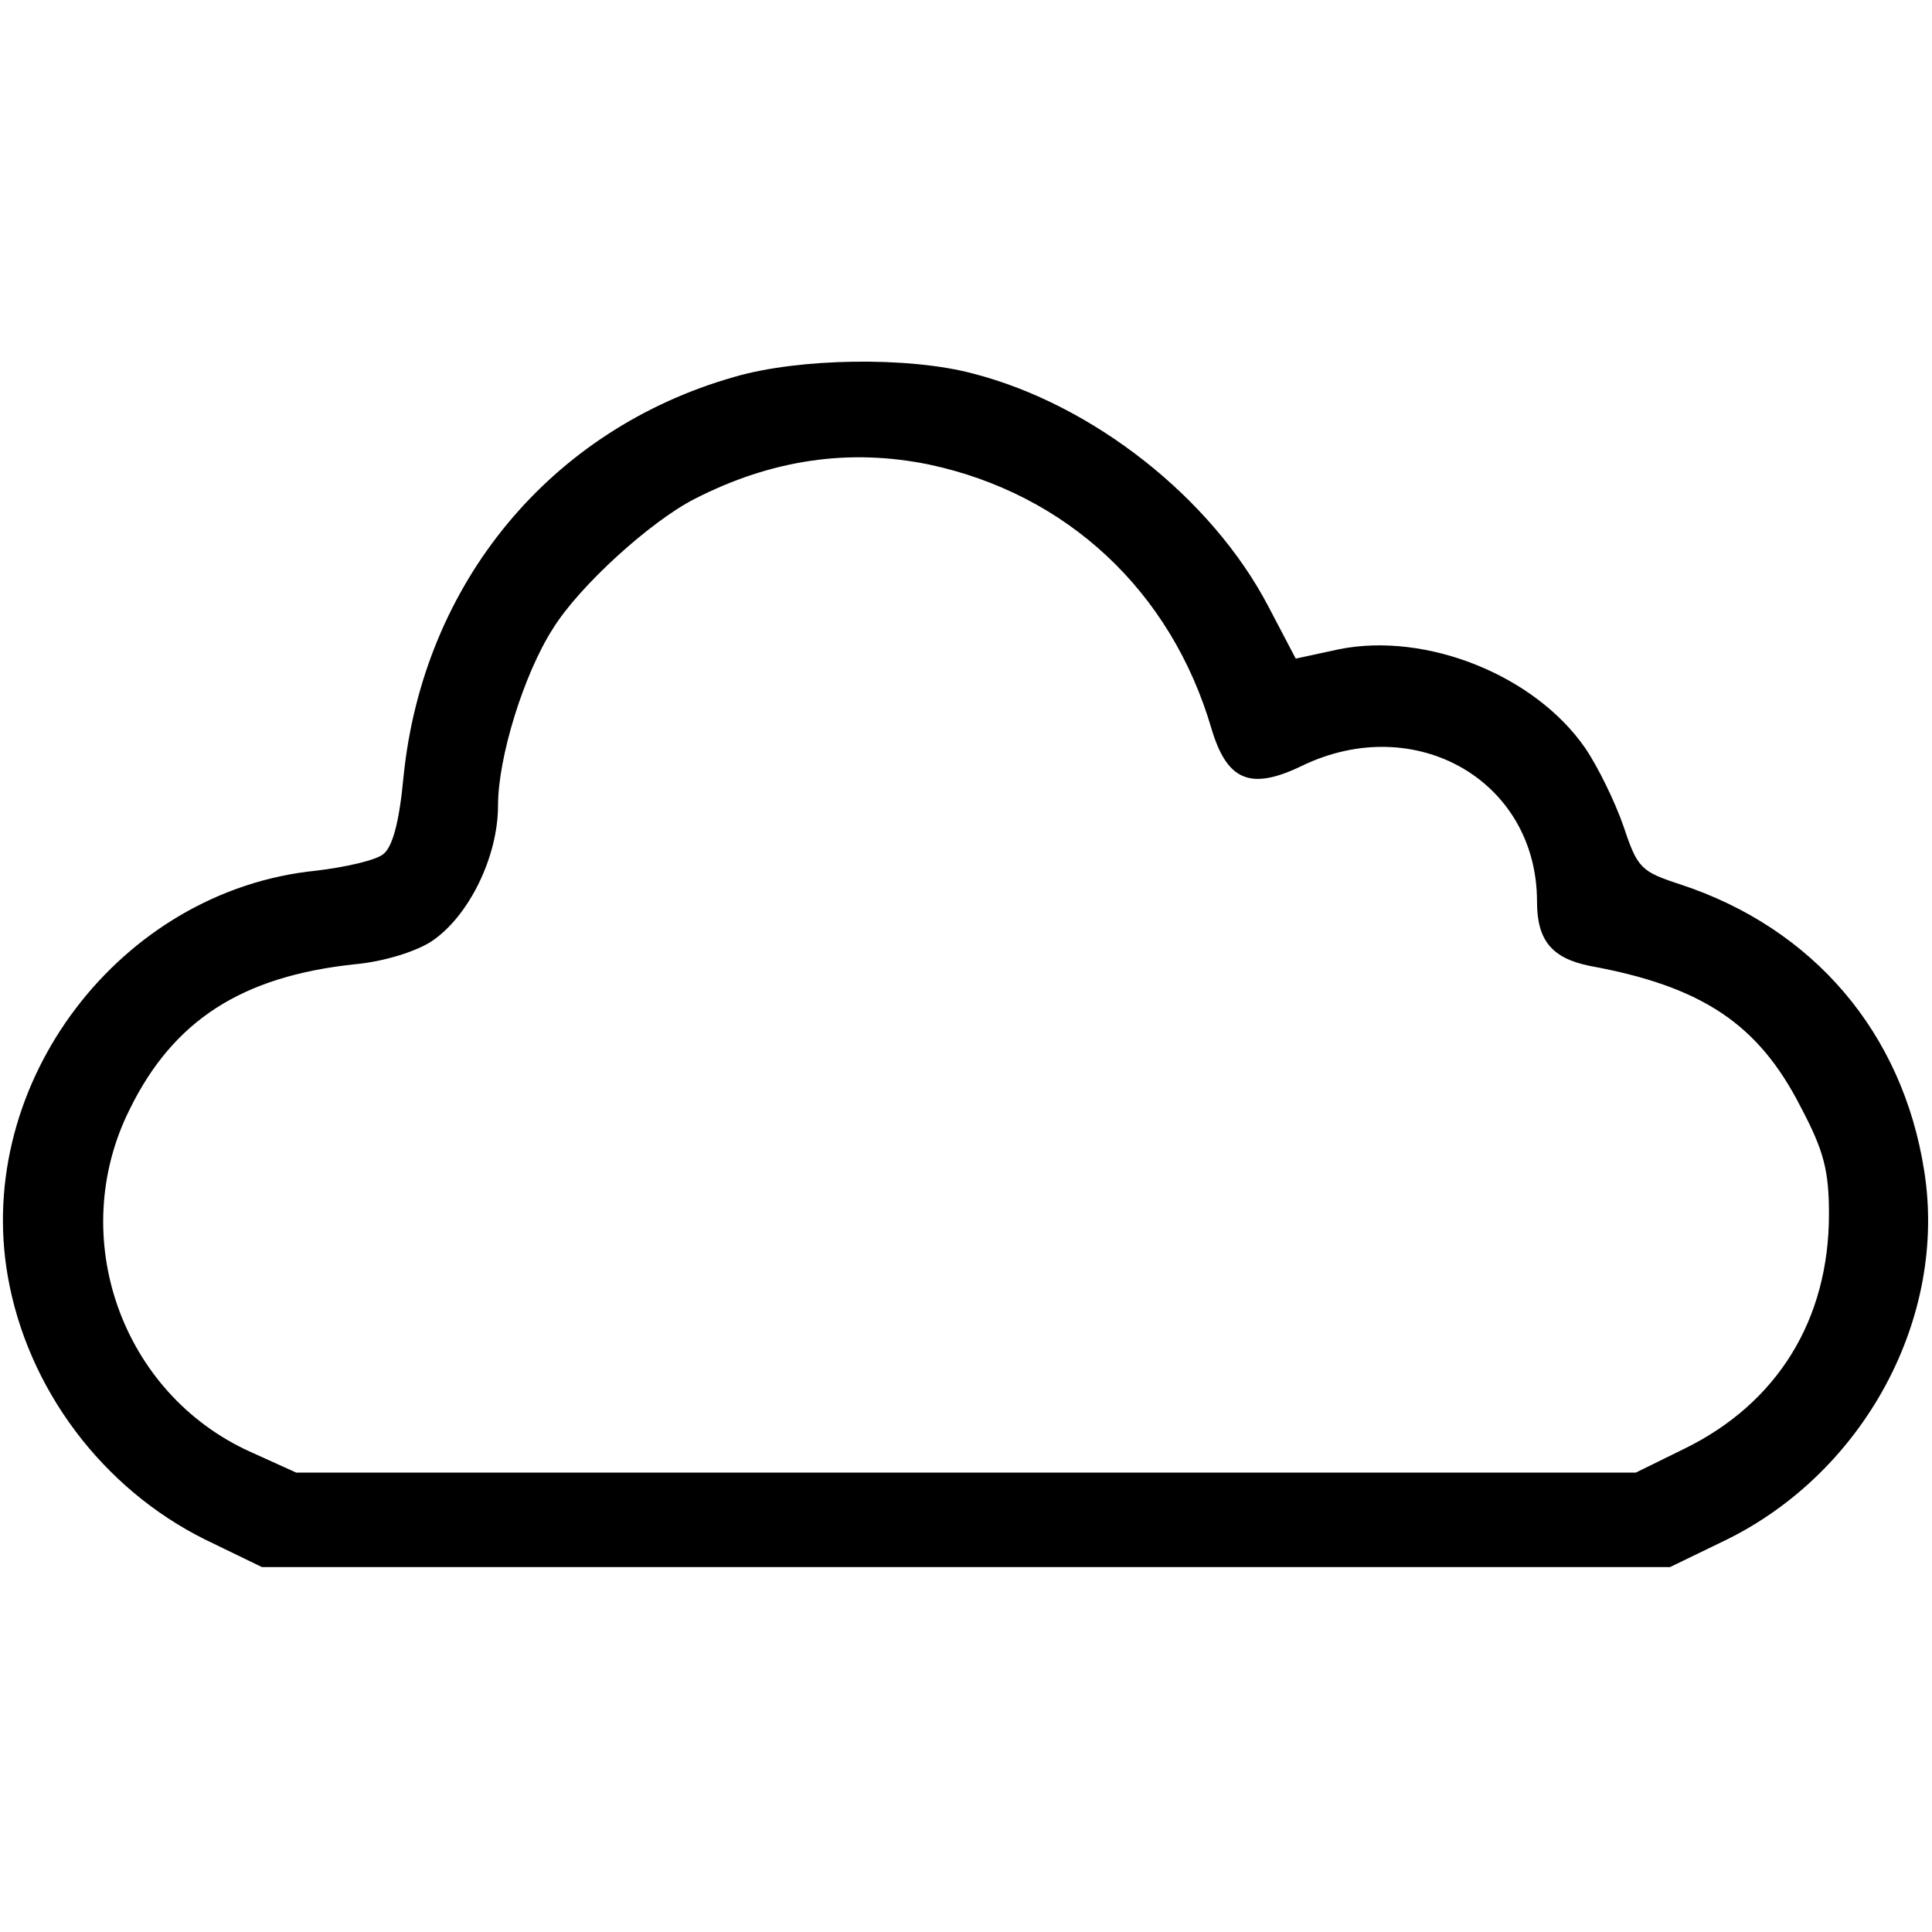 <?xml version="1.0" encoding="UTF-8"?>
<svg xmlns="http://www.w3.org/2000/svg" onmouseup="{ if(window.parent.document.onmouseup) window.parent.document.onmouseup(arguments[0]);}" preserveAspectRatio="xMidYMid meet" viewBox="0 0 225 225" height="225pt" width="225pt" version="1.0"><g stroke="none" fill="#000000" transform="translate(0,225) scale(0.1,-0.1)"><path data-cppathid="10000" d="M855 1811 c-214 -61 -362 -240 -385 -465 -5 -54 -13 -83 -24 -91 -9 -7 -44 -15 -78 -19 -228 -23 -398 -247 -359 -472 23 -132 111 -248 230 -307 l66 -32 820 0 820 0 66 32 c160 79 257 258 230 429 -25 161 -129 283 -284 334 -46 15 -50 19 -66 67 -10 29 -30 70 -45 92 -59 85 -185 135 -286 115 l-51 -11 -32 61 c-66 126 -204 235 -344 271 -75 20 -203 18 -278 -4z m227 -102 c160 -34 282 -147 329 -308 18 -60 45 -72 105 -43 132 64 274 -17 274 -158 0 -45 17 -66 62 -75 131 -24 196 -68 245 -164 27 -51 33 -74 33 -125 0 -123 -60 -220 -168 -273 l-57 -28 -780 0 -780 0 -53 24 c-151 68 -215 251 -141 399 51 104 131 155 262 169 34 3 72 15 90 27 43 29 77 98 77 158 0 56 30 153 64 206 31 50 114 125 165 151 90 46 180 59 273 40z"/></g></svg>